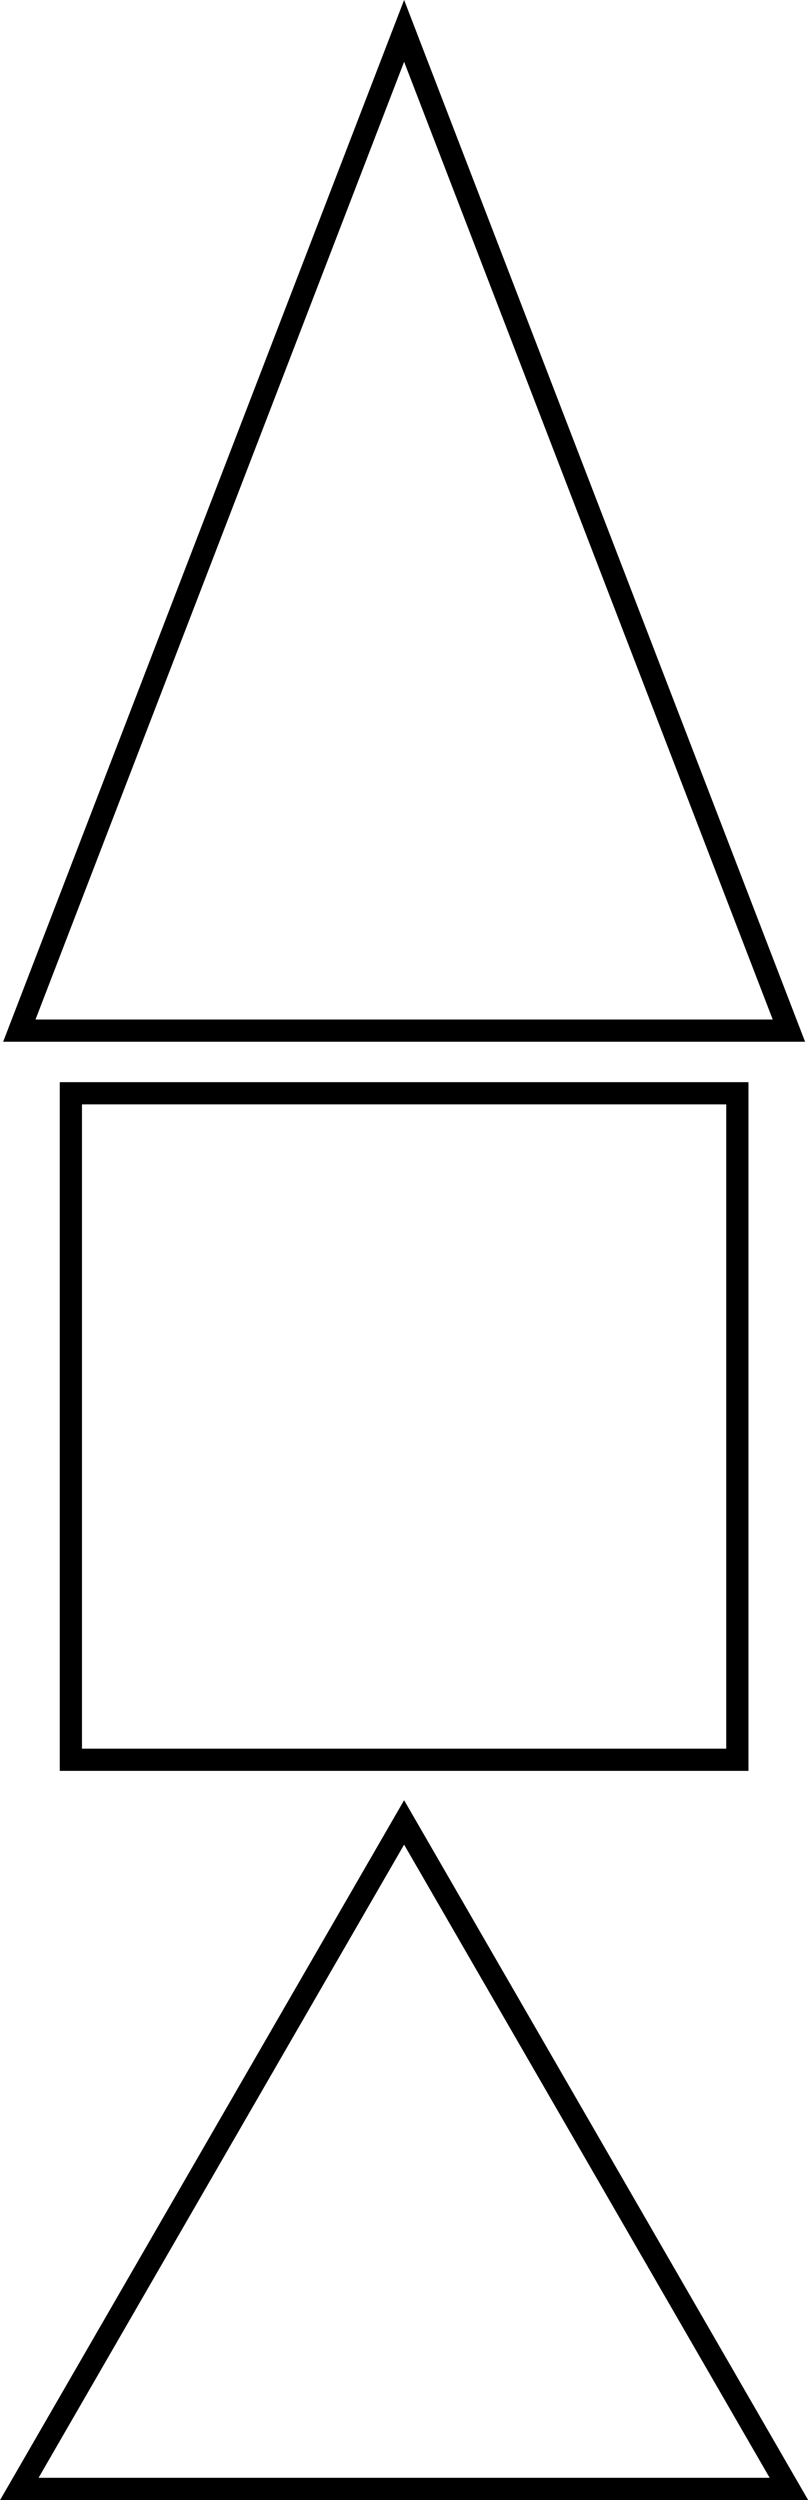 <svg xmlns="http://www.w3.org/2000/svg" viewBox="0 0 36.37 112.53"><defs><style>.cls-1{fill:none;stroke:#000;stroke-miterlimit:10;}</style></defs><title>Artboard3</title><g id="Layer_2" data-name="Layer 2"><g id="Layer_1-2" data-name="Layer 1"><rect class="cls-1" x="3.19" y="49.21" width="30" height="30"/><polygon class="cls-1" points="18.19 82.03 0.87 112.03 35.51 112.03 18.19 82.03"/><polygon class="cls-1" points="18.19 1.39 0.87 46.39 35.51 46.39 18.19 1.39"/></g></g></svg>